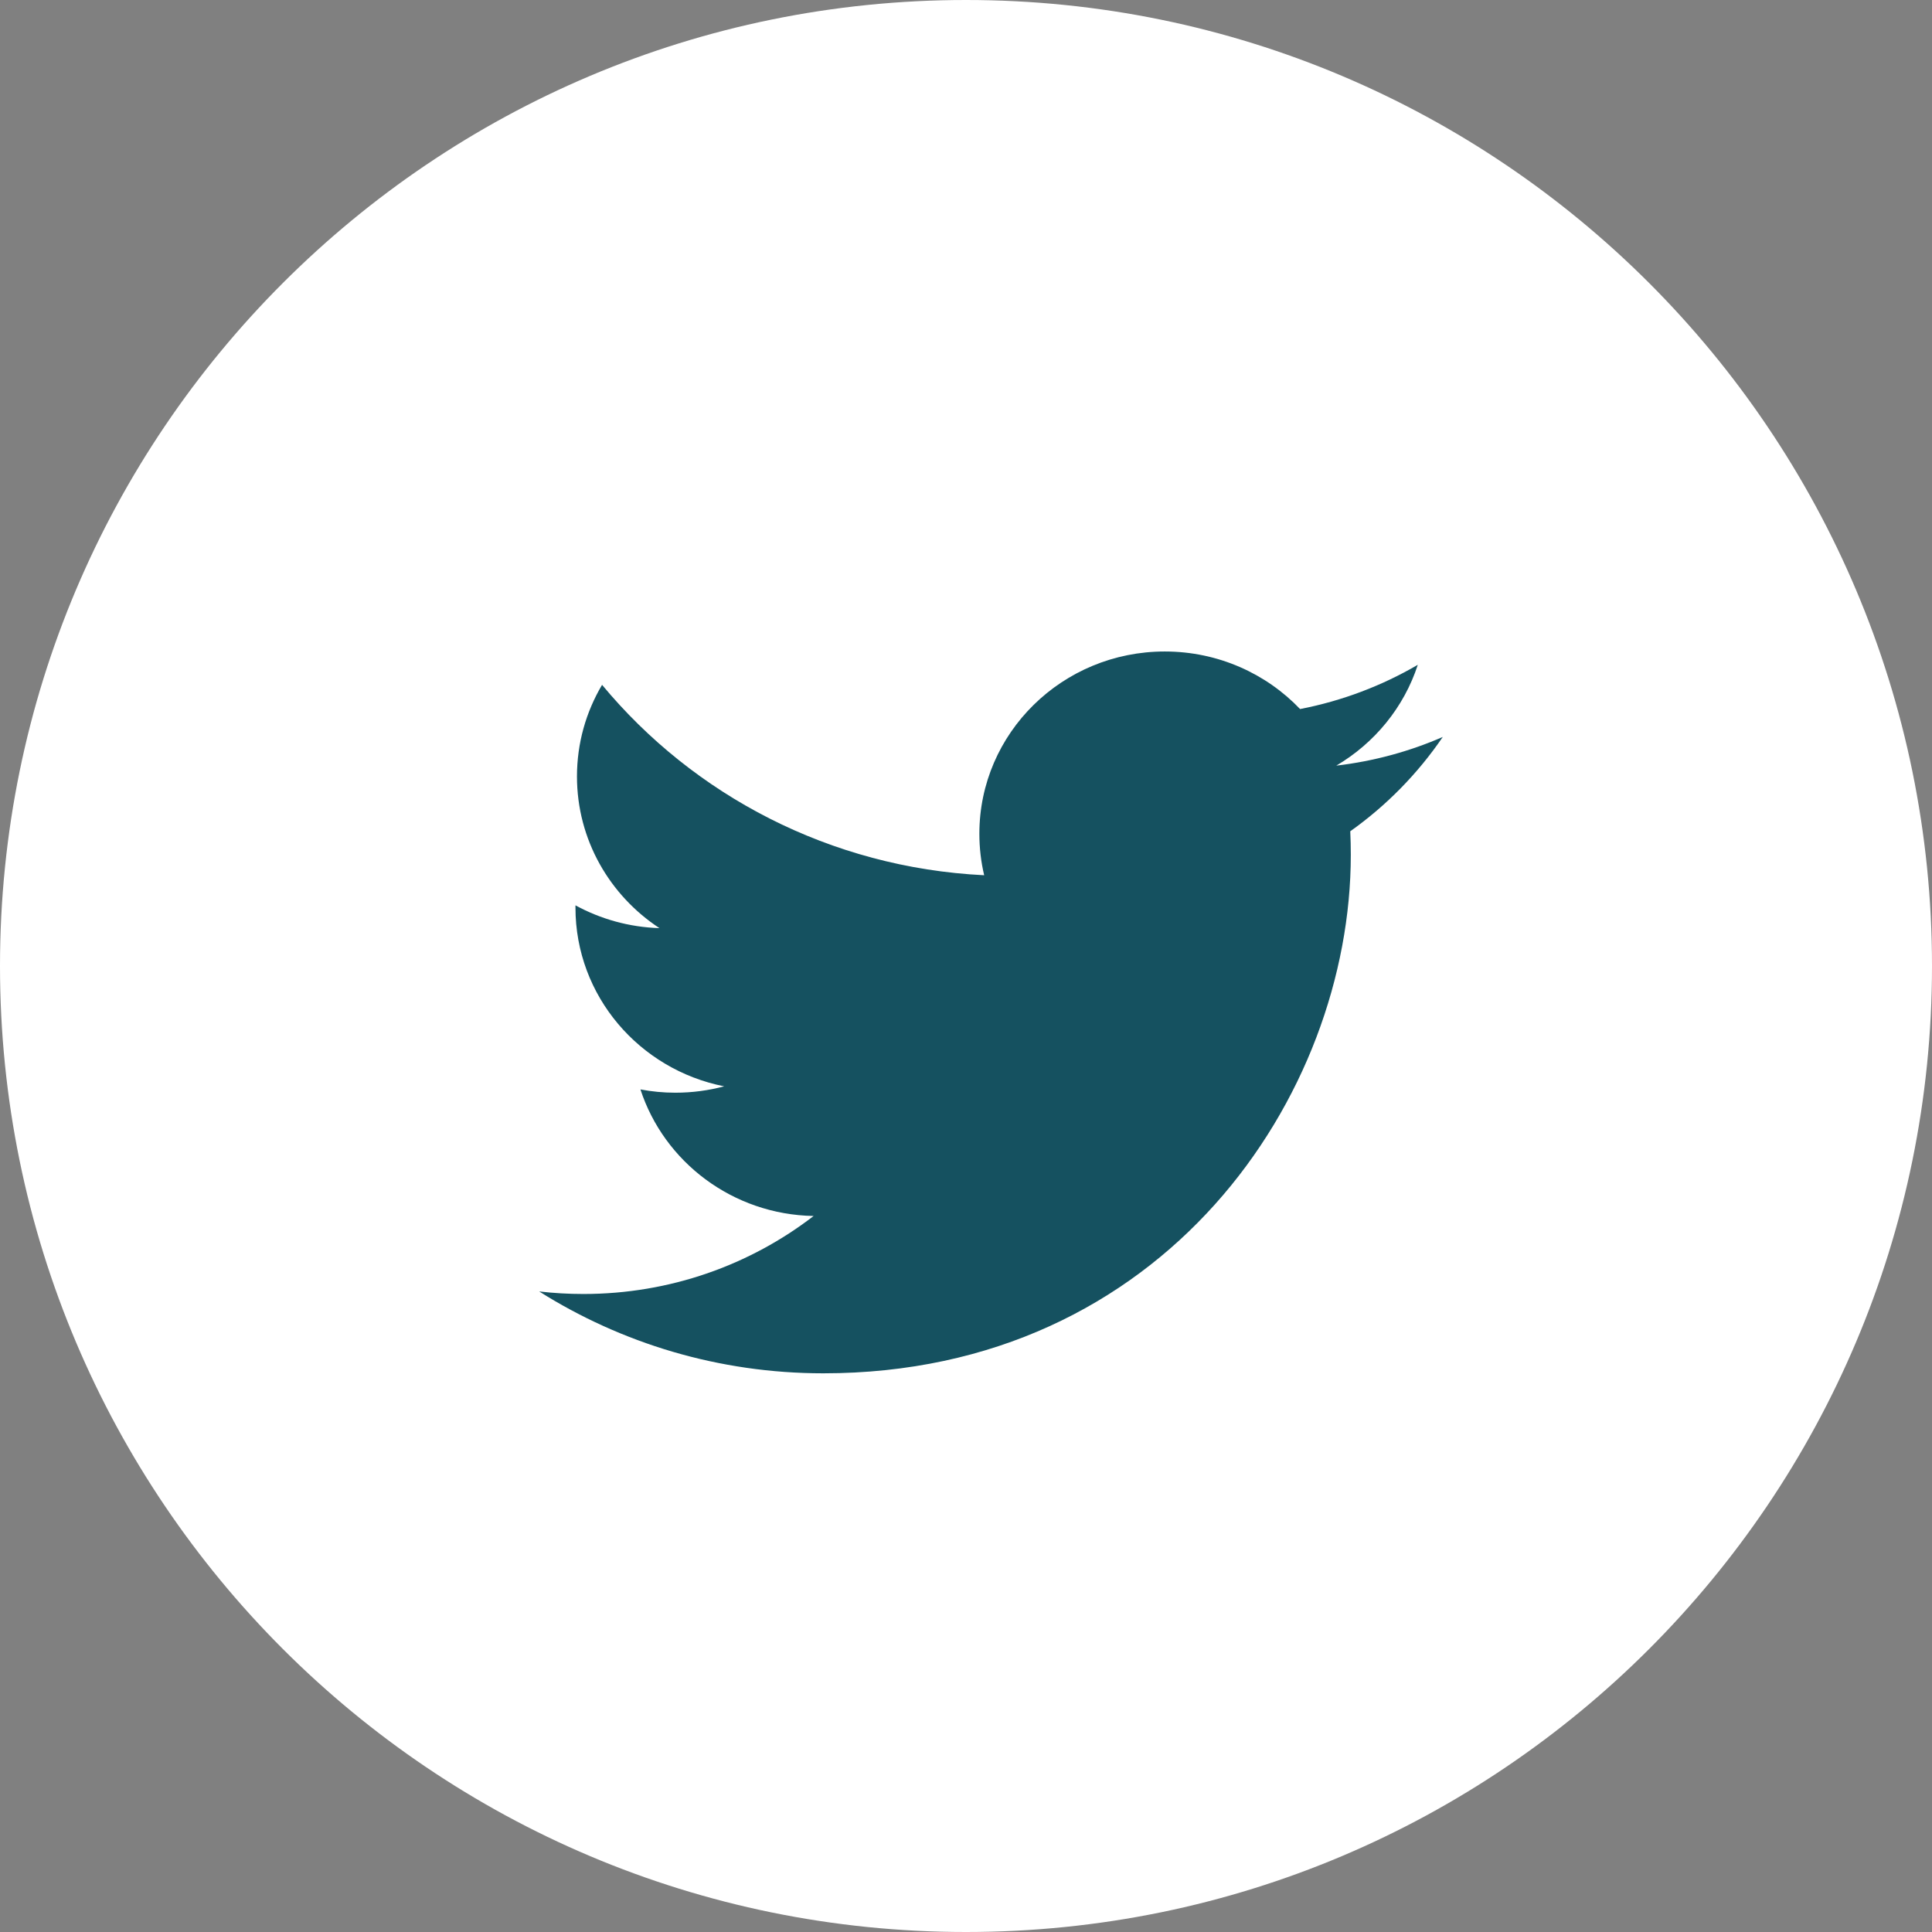 <?xml version="1.0" encoding="UTF-8" standalone="no"?>
<svg width="86px" height="86px" viewBox="0 0 86 86" version="1.1" xmlns="http://www.w3.org/2000/svg" xmlns:xlink="http://www.w3.org/1999/xlink">
    <rect x="0" y="0" width="86" height="86" fill="#808080" stroke="none"/>
    <!-- Generator: Sketch 3.6 (26304) - http://www.bohemiancoding.com/sketch -->
    <title>Group 21</title>
    <desc>Created with Sketch.</desc>
    <defs></defs>
    <g id="Page-1" stroke="none" stroke-width="1" fill="none" fill-rule="evenodd">
        <g id="Desktop-HD-Copy" transform="translate(-623, -5654)">
            <g id="Group-21" transform="translate(623, 5654)">
                <g id="Page-1-Copy-2" fill="#FFFFFF">
                    <path d="M86,43 C86,66.748 66.748,86 43,86 C19.252,86 0,66.748 0,43 C0,19.252 19.252,0 43,0 C66.748,0 86,19.252 86,43" id="Fill-1"></path>
                </g>
                <g id="Page-1" transform="translate(24, 29)" fill="#155160">
                    <path d="M40.223,3.804 C38.743,4.449 37.152,4.885 35.483,5.081 C37.187,4.077 38.495,2.487 39.111,0.593 C37.517,1.523 35.751,2.198 33.871,2.562 C32.366,0.985 30.221,-5.78475328e-05 27.848,-5.78475328e-05 C23.29,-5.78475328e-05 19.595,3.632 19.595,8.111 C19.595,8.747 19.668,9.366 19.809,9.96 C12.951,9.622 6.87,6.392 2.8,1.485 C2.09,2.683 1.683,4.076 1.683,5.563 C1.683,8.377 3.14,10.86 5.354,12.314 C4.001,12.272 2.729,11.907 1.616,11.3 C1.616,11.334 1.616,11.368 1.616,11.402 C1.616,15.332 4.46,18.61 8.235,19.356 C7.543,19.541 6.814,19.64 6.061,19.64 C5.529,19.64 5.012,19.589 4.508,19.494 C5.559,22.717 8.606,25.062 12.217,25.128 C9.393,27.303 5.835,28.6 1.968,28.6 C1.302,28.6 0.646,28.562 -5.88503649e-05,28.487 C3.652,30.788 7.99,32.131 12.65,32.131 C27.829,32.131 36.129,19.771 36.129,9.052 C36.129,8.7 36.121,8.35 36.105,8.003 C37.717,6.859 39.116,5.43 40.223,3.804" id="Fill-1"></path>
                </g>
            </g>
        </g>
    </g>
</svg>